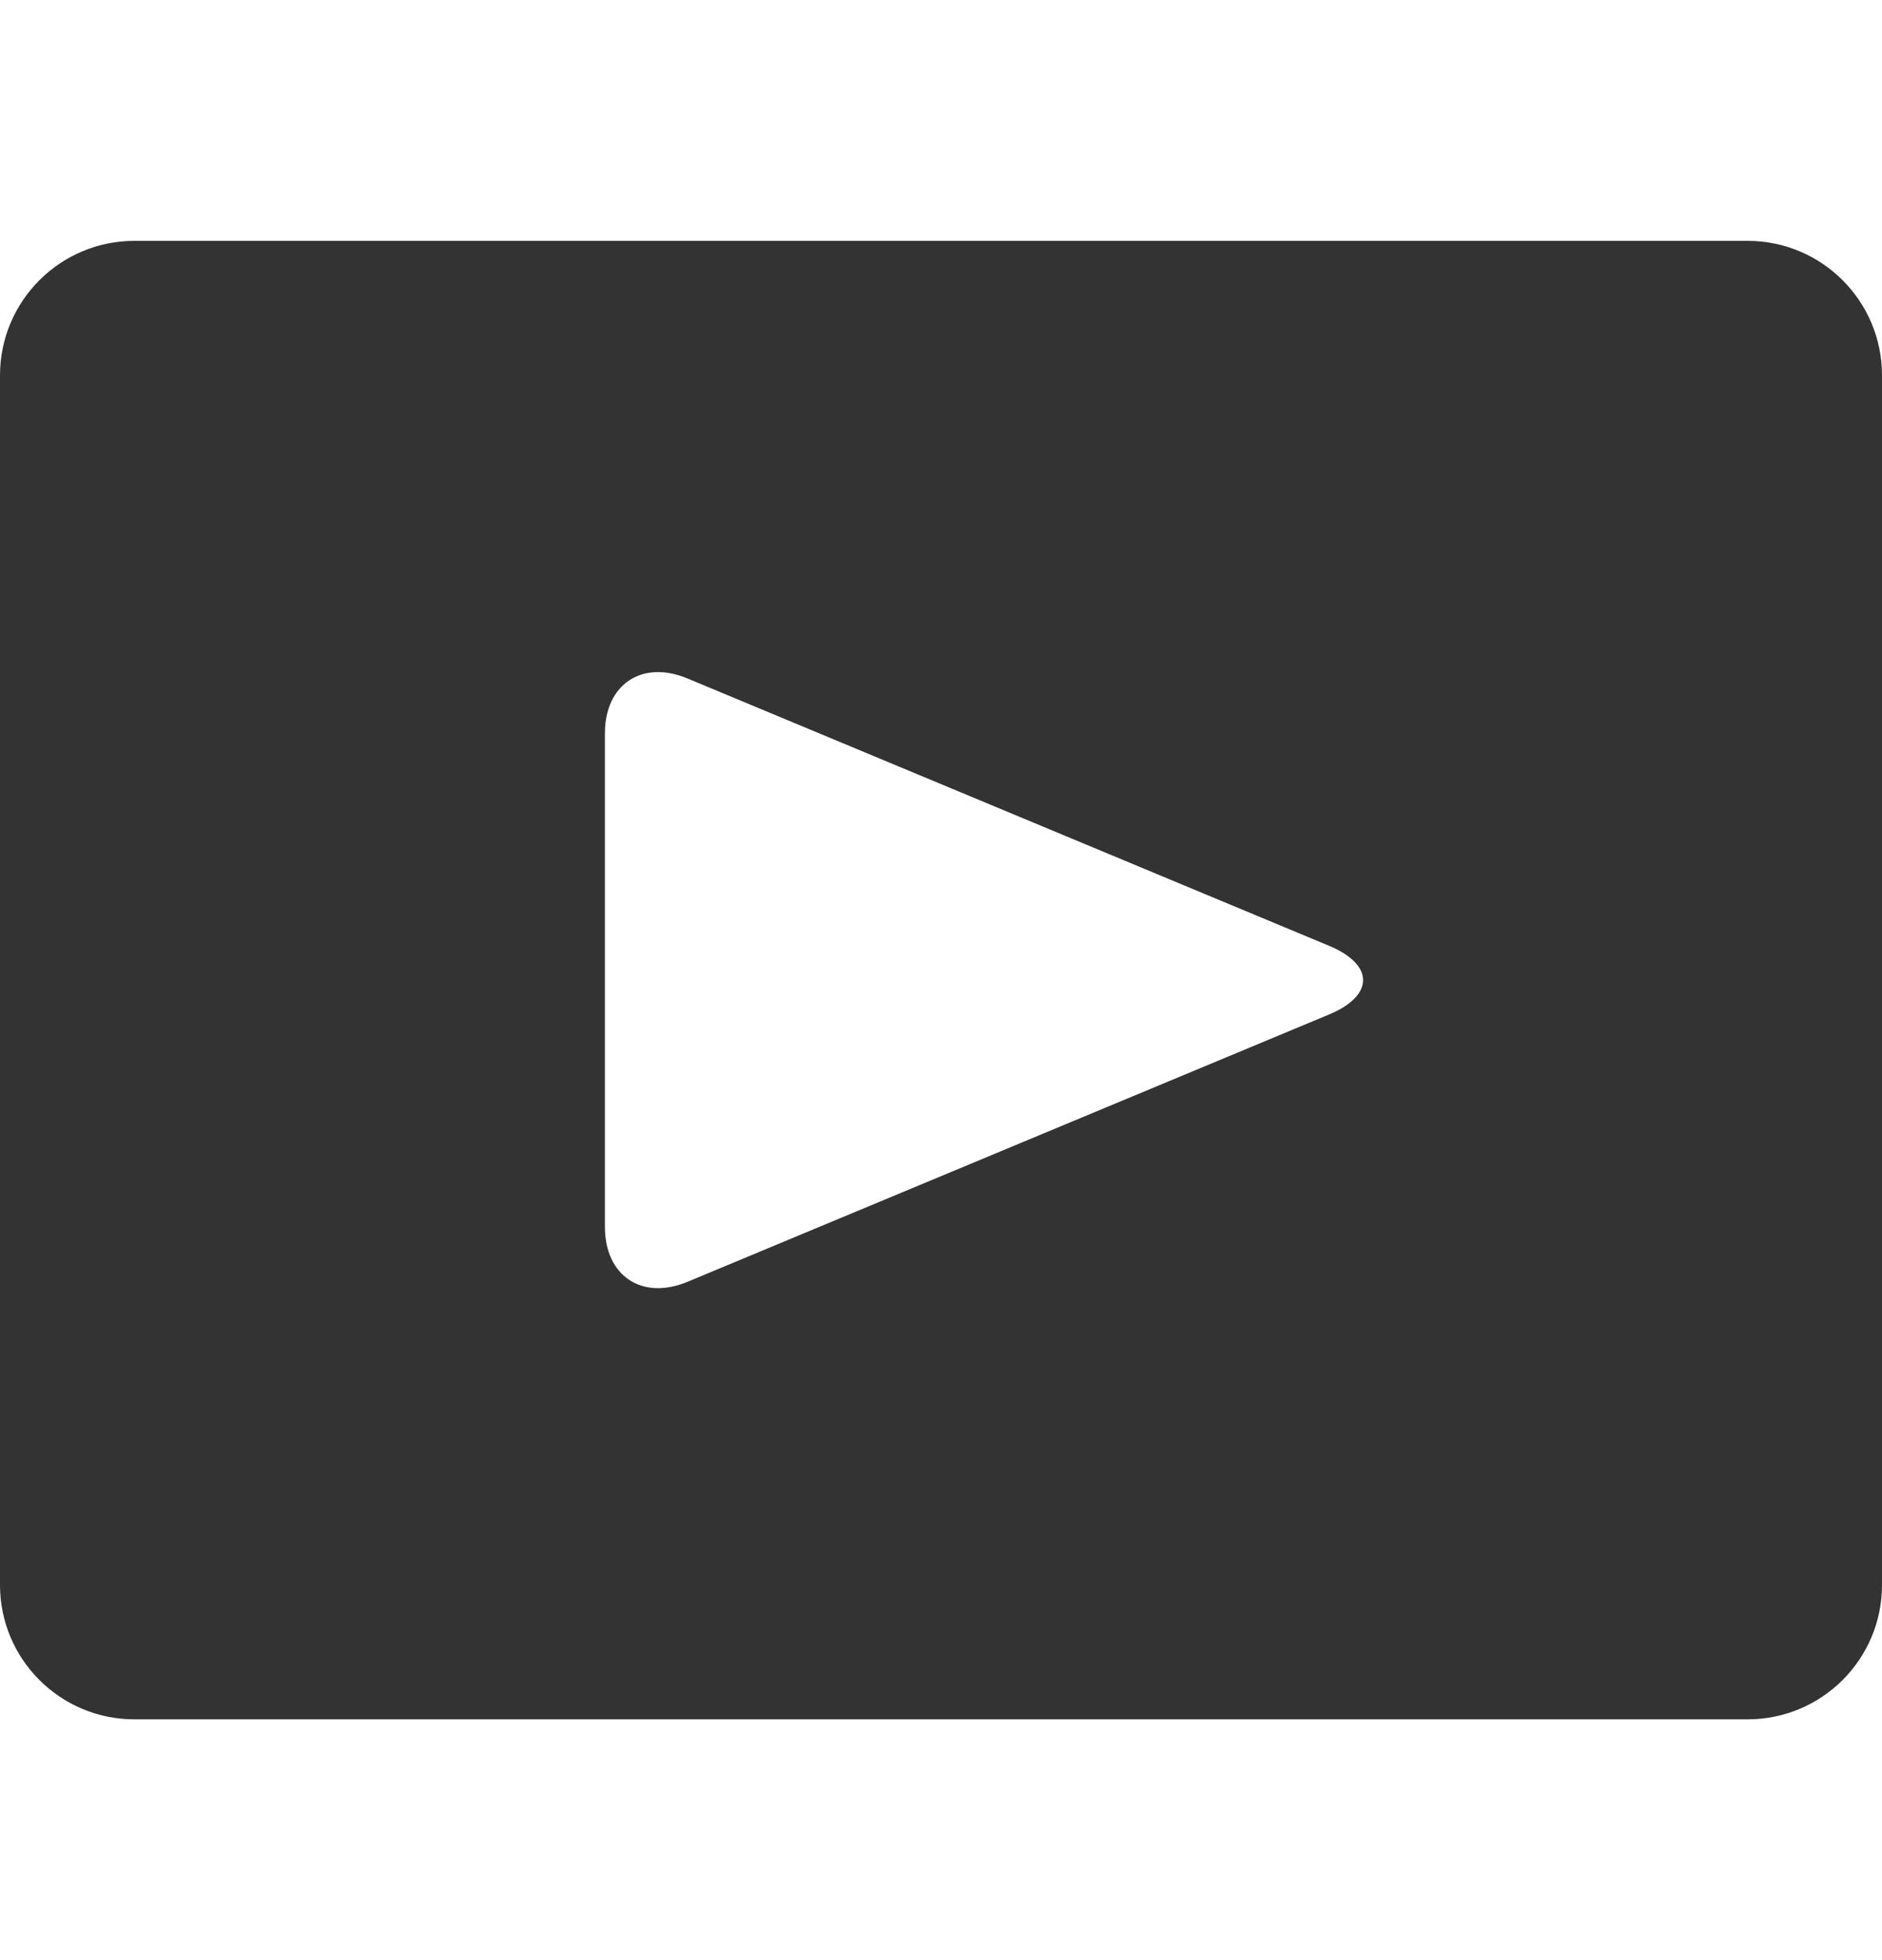 <svg width="24" height="25" viewBox="0 0 24 25" fill="none" xmlns="http://www.w3.org/2000/svg">
<path d="M22.286 3.072H1.714C0.768 3.072 0 3.84 0 4.787V20.215C0 21.162 0.768 21.929 1.714 21.929H22.286C23.233 21.929 24 21.162 24 20.215V4.787C24 3.84 23.233 3.072 22.286 3.072ZM16.949 12.939L8.766 16.349C8.187 16.589 7.714 16.274 7.714 15.648V9.354C7.714 8.728 8.187 8.412 8.766 8.653L16.949 12.063C17.527 12.304 17.527 12.698 16.949 12.939Z" fill="#333333"/>
</svg>
